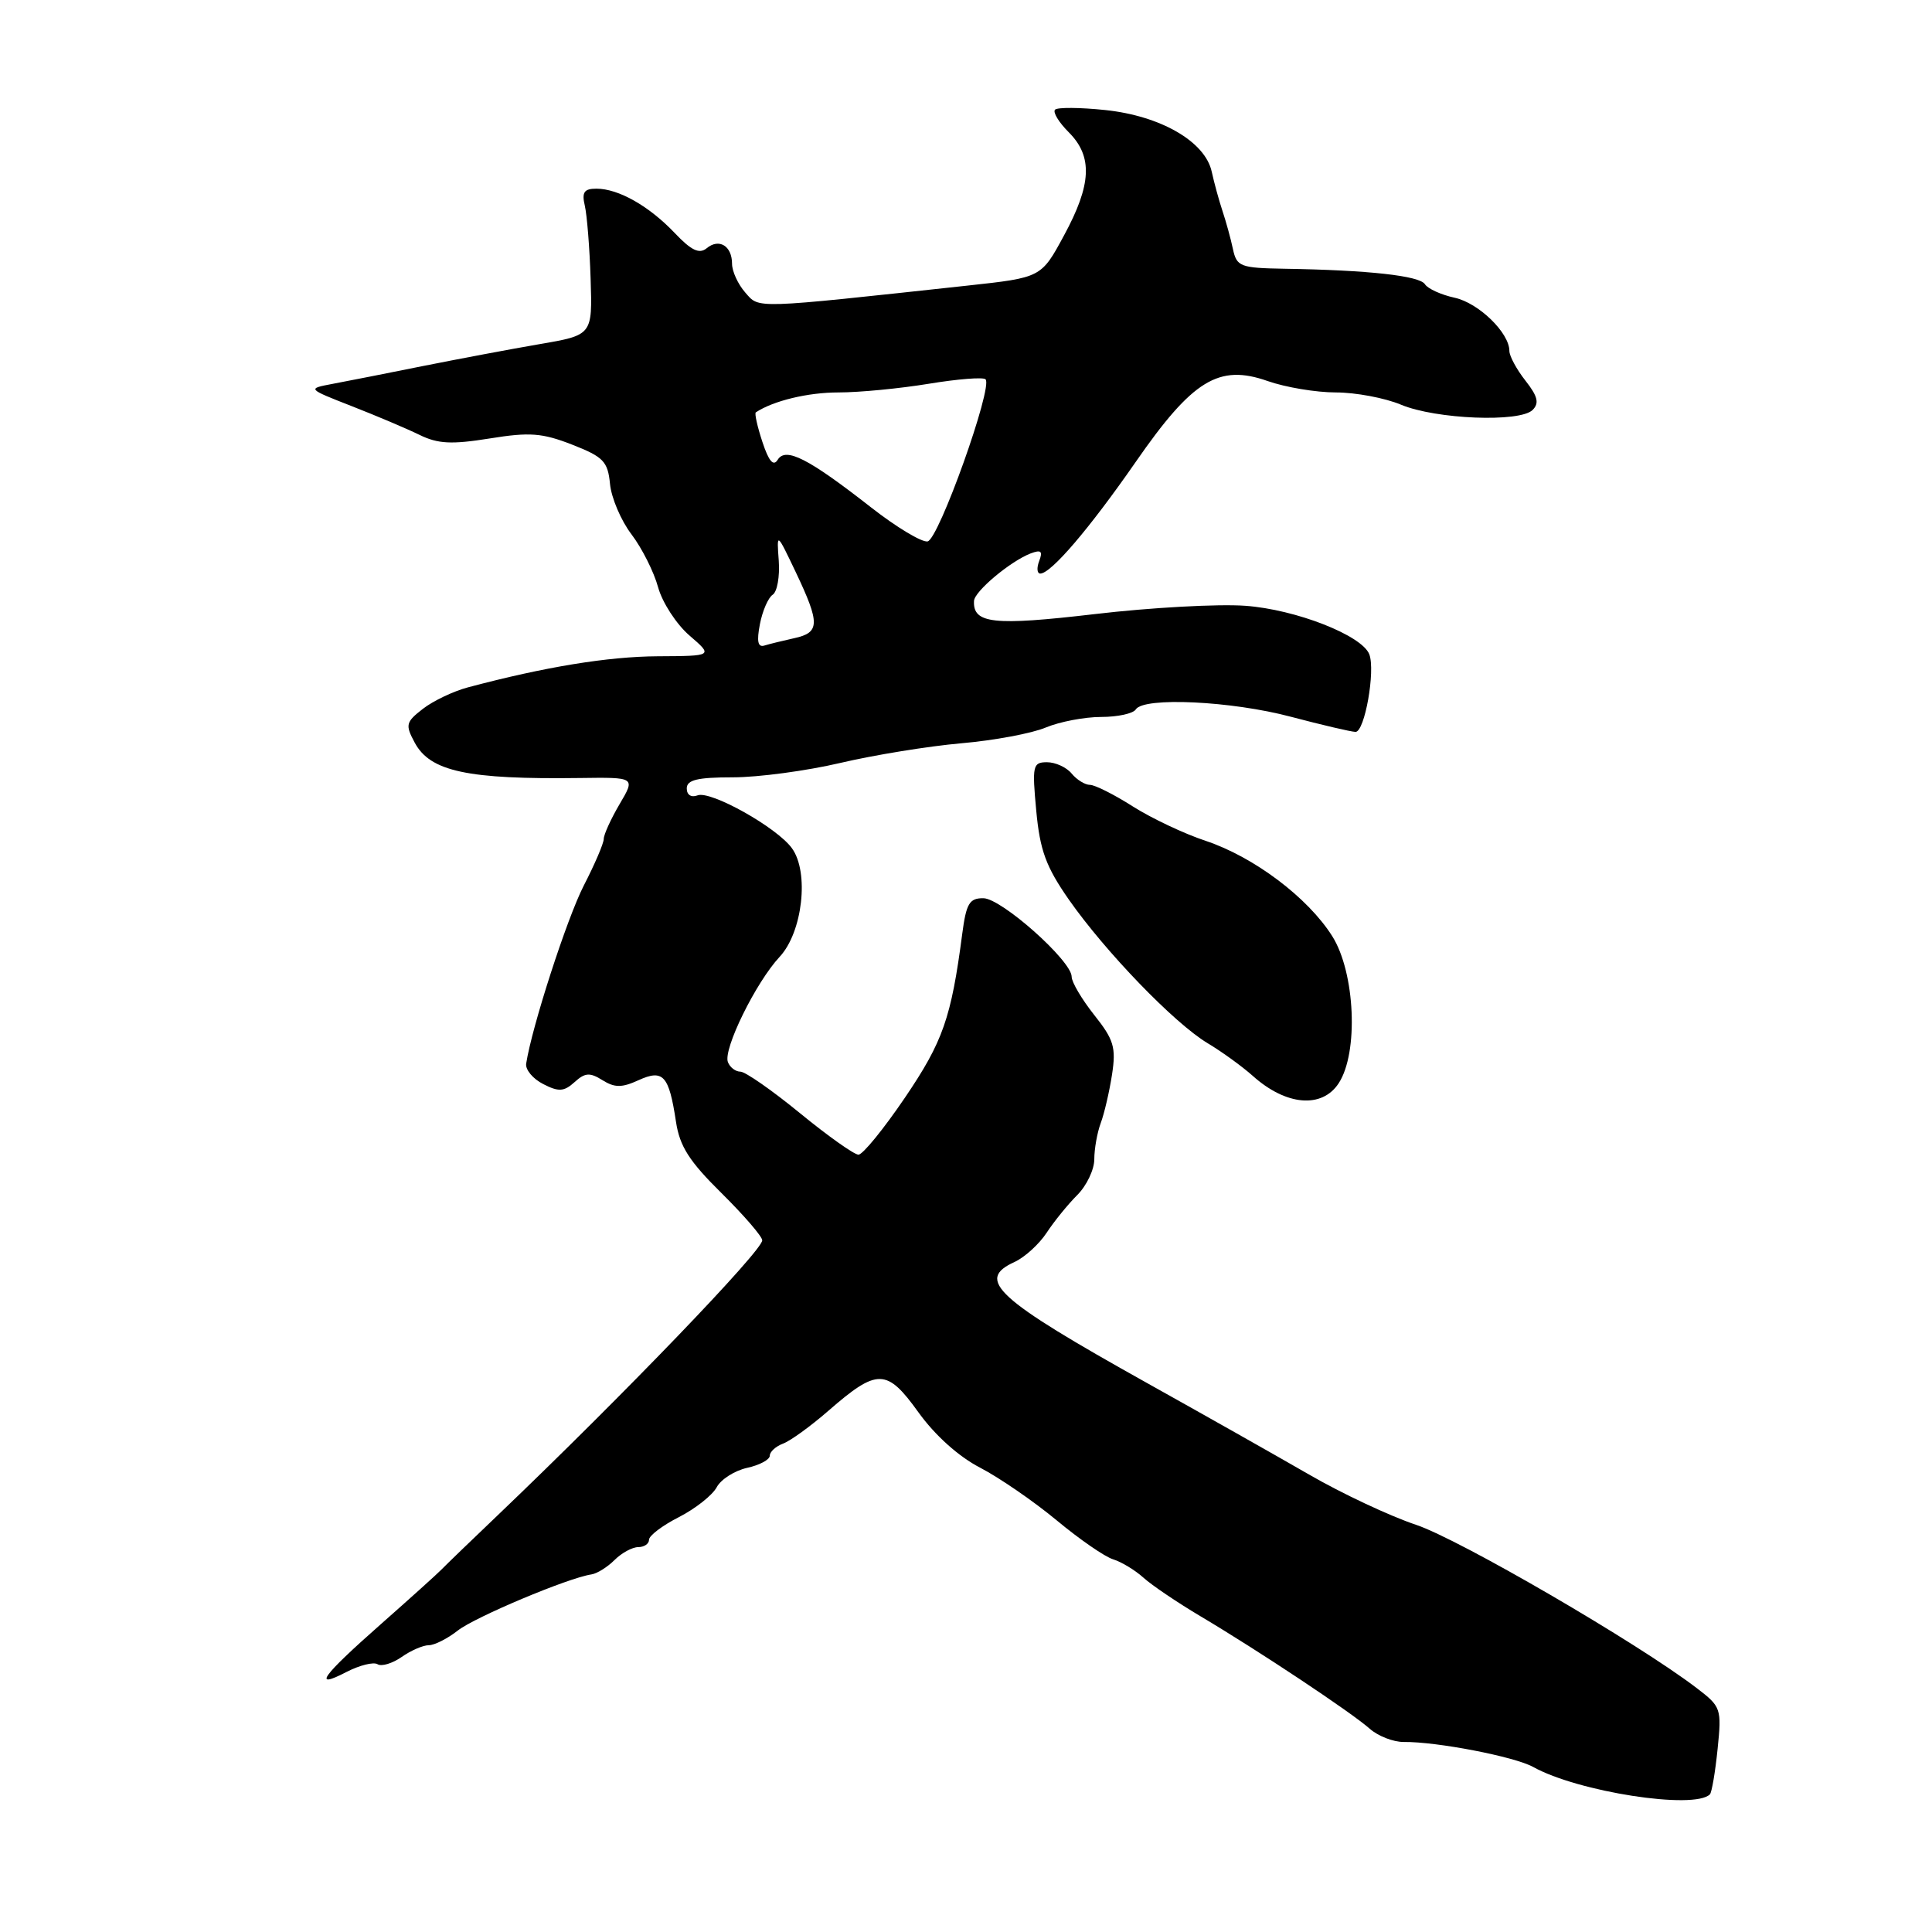 <?xml version="1.0" encoding="UTF-8" standalone="no"?>
<!DOCTYPE svg PUBLIC "-//W3C//DTD SVG 1.1//EN" "http://www.w3.org/Graphics/SVG/1.1/DTD/svg11.dtd" >
<svg xmlns="http://www.w3.org/2000/svg" xmlns:xlink="http://www.w3.org/1999/xlink" version="1.1" viewBox="0 0 256 256">
 <g >
 <path fill="currentColor"
d=" M 226.57 237.76 C 226.82 237.51 227.28 234.81 227.59 231.76 C 228.14 226.38 228.06 226.15 224.81 223.67 C 216.94 217.66 193.35 203.95 187.62 202.04 C 184.20 200.90 177.82 197.91 173.45 195.38 C 169.08 192.86 159.43 187.41 152.01 183.27 C 131.93 172.06 129.23 169.58 134.45 167.21 C 135.79 166.59 137.70 164.85 138.69 163.34 C 139.68 161.83 141.51 159.58 142.75 158.34 C 143.99 157.10 145.00 154.97 145.00 153.61 C 145.00 152.25 145.38 150.09 145.85 148.82 C 146.33 147.54 147.00 144.64 147.35 142.38 C 147.90 138.79 147.59 137.76 144.99 134.49 C 143.35 132.42 142.00 130.14 142.00 129.42 C 142.00 127.31 132.71 119.05 130.31 119.02 C 128.45 119.00 128.03 119.71 127.50 123.75 C 126.04 134.90 124.94 138.02 119.92 145.43 C 117.09 149.60 114.32 153.00 113.75 153.00 C 113.19 153.00 109.70 150.53 106.00 147.50 C 102.30 144.47 98.75 142.00 98.11 142.00 C 97.46 142.00 96.72 141.43 96.45 140.73 C 95.80 139.03 100.15 130.17 103.31 126.78 C 106.35 123.52 107.25 115.57 104.93 112.39 C 102.93 109.63 94.16 104.72 92.43 105.39 C 91.59 105.71 91.00 105.33 91.00 104.47 C 91.00 103.34 92.40 103.00 97.11 103.00 C 100.48 103.00 106.89 102.14 111.36 101.09 C 115.84 100.04 123.04 98.87 127.36 98.49 C 131.68 98.12 136.72 97.18 138.57 96.40 C 140.42 95.63 143.72 95.00 145.91 95.00 C 148.09 95.00 150.16 94.55 150.50 94.00 C 151.53 92.33 163.19 92.88 171.07 94.98 C 175.16 96.06 179.00 96.96 179.61 96.98 C 180.83 97.00 182.27 88.88 181.44 86.70 C 180.47 84.19 171.70 80.75 165.00 80.27 C 161.43 80.01 152.45 80.50 145.07 81.37 C 131.63 82.94 128.91 82.64 129.06 79.63 C 129.12 78.35 133.88 74.37 136.57 73.33 C 137.95 72.81 138.20 73.03 137.70 74.33 C 137.35 75.25 137.41 76.00 137.84 76.00 C 139.27 76.00 144.35 70.05 150.48 61.22 C 158.02 50.34 161.50 48.21 167.97 50.49 C 170.33 51.32 174.39 52.00 177.00 52.00 C 179.62 52.00 183.50 52.73 185.63 53.62 C 190.26 55.56 201.40 56.00 203.08 54.32 C 203.98 53.42 203.76 52.51 202.13 50.44 C 200.96 48.95 200.00 47.18 200.00 46.50 C 200.00 44.10 195.93 40.14 192.74 39.45 C 190.96 39.06 189.19 38.26 188.81 37.66 C 188.10 36.54 181.34 35.79 170.21 35.61 C 164.34 35.51 163.87 35.33 163.37 33.00 C 163.08 31.62 162.46 29.38 162.00 28.00 C 161.54 26.62 160.89 24.26 160.56 22.75 C 159.69 18.76 153.80 15.35 146.44 14.58 C 143.11 14.23 140.12 14.21 139.80 14.53 C 139.48 14.86 140.29 16.20 141.61 17.52 C 144.82 20.73 144.65 24.45 140.98 31.21 C 137.97 36.78 137.97 36.78 128.23 37.84 C 99.53 40.95 100.65 40.92 98.75 38.76 C 97.79 37.67 97.00 35.95 97.00 34.95 C 97.00 32.58 95.27 31.53 93.63 32.90 C 92.66 33.69 91.60 33.19 89.42 30.89 C 86.01 27.30 81.95 25.00 79.03 25.00 C 77.40 25.00 77.07 25.47 77.49 27.25 C 77.78 28.49 78.13 32.85 78.26 36.95 C 78.50 44.40 78.50 44.40 71.50 45.60 C 67.65 46.26 60.67 47.58 56.00 48.51 C 51.33 49.45 45.97 50.51 44.09 50.86 C 40.69 51.50 40.69 51.50 46.59 53.81 C 49.84 55.08 53.88 56.79 55.56 57.61 C 58.02 58.82 59.82 58.91 64.88 58.10 C 70.19 57.24 71.85 57.37 75.82 58.92 C 79.96 60.54 80.54 61.14 80.83 64.13 C 81.01 65.98 82.29 68.99 83.68 70.81 C 85.06 72.63 86.65 75.78 87.20 77.81 C 87.76 79.84 89.63 82.72 91.36 84.21 C 94.50 86.92 94.50 86.92 87.14 86.96 C 80.55 87.00 72.21 88.36 62.00 91.08 C 60.08 91.59 57.39 92.87 56.04 93.92 C 53.77 95.68 53.68 96.04 54.95 98.40 C 57.00 102.23 61.95 103.29 76.85 103.09 C 84.20 102.99 84.20 102.99 82.10 106.55 C 80.95 108.51 80.00 110.59 80.00 111.16 C 80.00 111.74 78.81 114.52 77.35 117.35 C 75.12 121.70 70.47 136.07 69.72 140.94 C 69.60 141.73 70.61 142.95 71.97 143.64 C 74.03 144.70 74.73 144.65 76.13 143.39 C 77.51 142.13 78.16 142.08 79.83 143.13 C 81.45 144.14 82.40 144.14 84.59 143.14 C 87.88 141.64 88.64 142.48 89.57 148.63 C 90.06 151.89 91.33 153.88 95.60 158.09 C 98.57 161.03 101.00 163.84 101.00 164.35 C 101.00 165.74 82.63 184.84 66.00 200.73 C 62.42 204.14 59.05 207.40 58.50 207.97 C 57.95 208.54 54.35 211.78 50.50 215.18 C 42.61 222.14 41.33 223.92 45.92 221.54 C 47.65 220.65 49.49 220.19 50.03 220.52 C 50.56 220.85 52.00 220.41 53.22 219.56 C 54.44 218.70 56.06 218.00 56.81 218.00 C 57.57 218.00 59.29 217.13 60.64 216.07 C 62.92 214.27 75.30 209.07 78.36 208.62 C 79.11 208.51 80.49 207.65 81.43 206.71 C 82.37 205.77 83.79 205.00 84.57 205.00 C 85.36 205.00 86.00 204.56 86.00 204.02 C 86.00 203.48 87.78 202.13 89.97 201.02 C 92.15 199.90 94.39 198.13 94.96 197.08 C 95.52 196.02 97.34 194.87 98.99 194.50 C 100.65 194.14 102.00 193.41 102.00 192.89 C 102.00 192.37 102.79 191.65 103.75 191.29 C 104.71 190.94 107.42 188.98 109.76 186.94 C 116.26 181.28 117.50 181.30 121.69 187.13 C 123.89 190.19 127.03 193.01 129.88 194.48 C 132.42 195.80 136.97 198.93 140.00 201.44 C 143.03 203.96 146.40 206.29 147.50 206.62 C 148.60 206.96 150.40 208.05 151.50 209.04 C 152.60 210.04 156.02 212.35 159.10 214.18 C 166.73 218.71 179.06 226.90 181.50 229.07 C 182.60 230.04 184.62 230.83 186.00 230.82 C 190.38 230.77 200.71 232.77 203.15 234.13 C 209.07 237.43 224.51 239.83 226.57 237.76 Z  M 177.38 143.54 C 180.04 139.49 179.57 128.87 176.53 124.05 C 173.30 118.93 166.14 113.54 159.74 111.41 C 156.92 110.48 152.59 108.43 150.11 106.86 C 147.63 105.28 145.08 104.00 144.43 104.00 C 143.78 104.00 142.68 103.33 142.00 102.50 C 141.32 101.67 139.85 101.00 138.73 101.00 C 136.85 101.00 136.75 101.44 137.31 107.44 C 137.80 112.69 138.60 114.85 141.62 119.19 C 146.47 126.12 155.58 135.56 160.00 138.22 C 161.93 139.37 164.62 141.33 166.00 142.56 C 170.40 146.51 175.17 146.92 177.38 143.54 Z  M 100.69 82.71 C 101.03 80.94 101.80 79.18 102.39 78.80 C 102.98 78.41 103.34 76.39 103.19 74.30 C 102.91 70.50 102.91 70.50 105.46 75.85 C 108.67 82.62 108.65 83.82 105.25 84.56 C 103.74 84.90 101.95 85.33 101.28 85.54 C 100.42 85.80 100.25 84.98 100.69 82.71 Z  M 115.43 67.24 C 107.12 60.74 104.11 59.20 103.05 60.92 C 102.48 61.84 101.87 61.13 101.02 58.55 C 100.35 56.52 99.96 54.76 100.15 54.64 C 102.48 53.10 107.05 52.00 111.10 52.00 C 113.86 52.00 119.25 51.48 123.07 50.85 C 126.90 50.22 130.28 49.95 130.59 50.26 C 131.60 51.27 124.38 71.49 122.91 71.74 C 122.14 71.88 118.77 69.85 115.43 67.24 Z "/>
</g>
</svg>